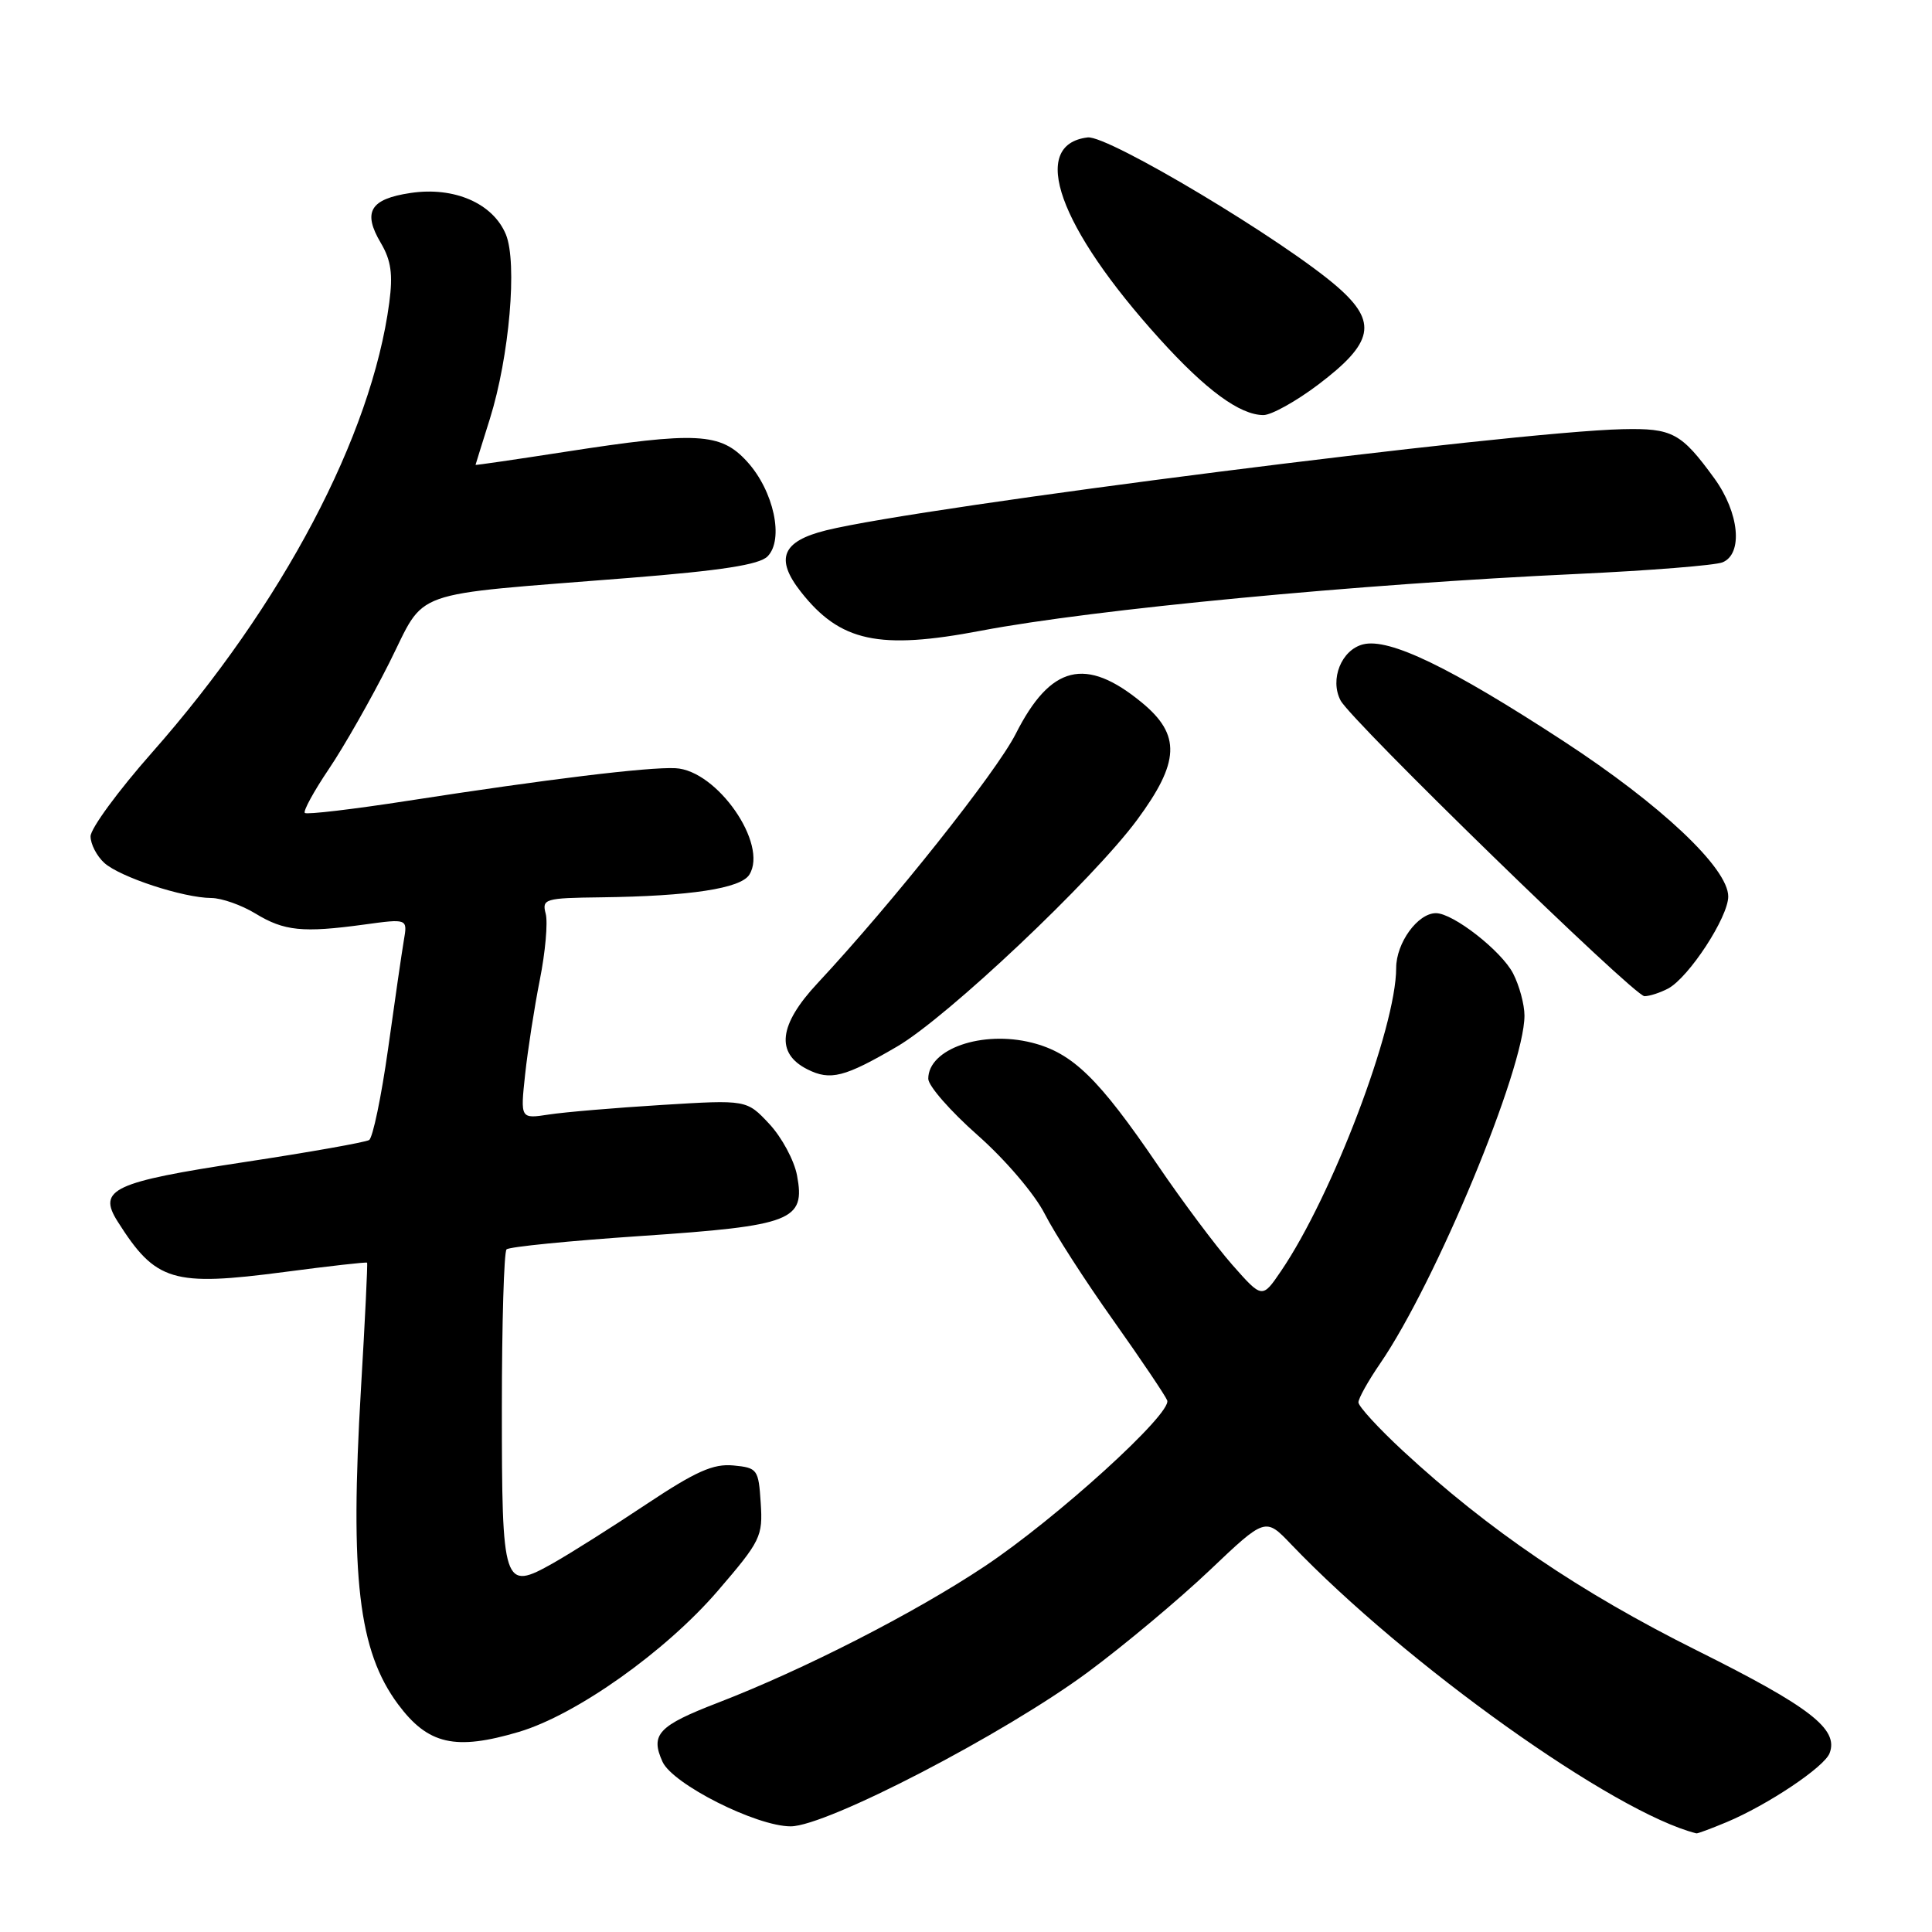 <?xml version="1.0" encoding="UTF-8" standalone="no"?>
<!DOCTYPE svg PUBLIC "-//W3C//DTD SVG 1.1//EN" "http://www.w3.org/Graphics/SVG/1.1/DTD/svg11.dtd" >
<svg xmlns="http://www.w3.org/2000/svg" xmlns:xlink="http://www.w3.org/1999/xlink" version="1.1" viewBox="0 0 256 256">
 <g >
 <path fill="currentColor"
d=" M 228.77 241.45 C 234.20 239.18 241.73 234.15 242.43 232.31 C 243.66 229.12 239.87 226.18 224.84 218.69 C 209.32 210.95 197.25 202.75 185.91 192.26 C 182.66 189.25 180.00 186.35 180.00 185.82 C 180.00 185.29 181.29 182.98 182.87 180.68 C 190.25 169.92 202.00 141.61 202.00 134.57 C 202.00 133.10 201.32 130.59 200.49 128.98 C 198.94 125.99 192.55 121.00 190.27 121.00 C 187.86 121.00 185.00 124.94 185.00 128.27 C 185.00 136.14 176.53 158.45 169.75 168.41 C 167.25 172.09 167.25 172.09 163.28 167.59 C 161.10 165.11 156.66 159.17 153.41 154.39 C 145.58 142.89 142.12 139.52 136.73 138.16 C 130.13 136.50 123.00 138.98 123.00 142.94 C 123.00 143.88 125.94 147.24 129.53 150.41 C 133.21 153.66 137.09 158.21 138.43 160.84 C 139.73 163.40 143.82 169.76 147.52 174.96 C 151.21 180.17 154.42 184.94 154.66 185.56 C 155.32 187.29 139.99 201.21 130.45 207.56 C 121.15 213.75 106.53 221.22 95.13 225.62 C 87.22 228.67 86.14 229.82 87.79 233.45 C 89.15 236.42 100.22 242.00 104.77 242.00 C 109.51 242.00 133.10 229.76 144.19 221.54 C 148.97 218.00 156.21 211.94 160.28 208.08 C 167.67 201.06 167.67 201.06 171.08 204.63 C 186.34 220.57 213.87 240.20 224.78 242.93 C 224.94 242.97 226.73 242.30 228.77 241.45 Z  M 68.77 229.48 C 76.36 227.22 88.18 218.84 95.09 210.82 C 100.80 204.18 101.09 203.59 100.80 199.16 C 100.51 194.68 100.37 194.49 97.17 194.18 C 94.51 193.93 92.20 194.96 85.67 199.30 C 81.18 202.30 75.61 205.81 73.30 207.12 C 66.69 210.85 66.50 210.28 66.50 186.53 C 66.50 175.33 66.78 165.89 67.12 165.55 C 67.45 165.21 75.50 164.41 85.00 163.77 C 104.98 162.42 106.74 161.73 105.61 155.75 C 105.24 153.76 103.59 150.70 101.94 148.93 C 98.94 145.72 98.94 145.72 87.72 146.41 C 81.55 146.79 74.80 147.36 72.73 147.68 C 68.95 148.26 68.95 148.26 69.58 142.38 C 69.93 139.15 70.80 133.50 71.53 129.83 C 72.26 126.17 72.61 122.23 72.31 121.08 C 71.79 119.11 72.17 118.99 79.63 118.90 C 91.44 118.75 98.15 117.73 99.29 115.90 C 101.83 111.87 95.02 102.06 89.50 101.79 C 85.92 101.61 72.48 103.25 54.16 106.09 C 46.83 107.23 40.63 107.96 40.39 107.72 C 40.15 107.48 41.58 104.85 43.58 101.89 C 45.58 98.93 49.17 92.62 51.56 87.87 C 56.58 77.89 53.56 78.96 83.35 76.58 C 95.63 75.60 100.60 74.83 101.70 73.73 C 103.92 71.50 102.53 65.03 98.99 61.16 C 95.49 57.32 92.36 57.16 74.75 59.89 C 68.29 60.89 63.01 61.66 63.01 61.60 C 63.02 61.55 63.87 58.80 64.91 55.50 C 67.50 47.23 68.57 34.80 67.03 31.06 C 65.32 26.94 60.18 24.70 54.40 25.57 C 49.03 26.37 48.02 28.08 50.47 32.21 C 51.82 34.50 52.08 36.34 51.58 40.11 C 49.24 57.74 37.43 80.13 20.14 99.72 C 15.66 104.79 12.00 109.79 12.00 110.82 C 12.00 111.85 12.82 113.43 13.82 114.34 C 15.90 116.22 24.28 118.97 28.00 118.99 C 29.38 119.00 32.01 119.93 33.85 121.05 C 37.66 123.37 40.11 123.62 48.25 122.51 C 54.01 121.72 54.01 121.72 53.51 124.61 C 53.24 126.20 52.30 132.68 51.42 139.00 C 50.53 145.32 49.40 150.75 48.91 151.06 C 48.41 151.36 40.98 152.68 32.40 153.98 C 14.96 156.63 12.89 157.60 15.59 161.86 C 20.64 169.83 22.85 170.49 37.73 168.54 C 43.63 167.76 48.54 167.21 48.64 167.31 C 48.73 167.42 48.37 174.93 47.83 184.00 C 46.35 208.99 47.50 218.76 52.74 225.82 C 56.72 231.17 60.31 231.99 68.77 229.48 Z  M 118.89 138.66 C 125.55 134.76 144.81 116.57 150.67 108.64 C 156.34 100.96 156.49 97.38 151.32 93.11 C 143.86 86.96 139.21 88.11 134.59 97.24 C 132.01 102.33 118.25 119.64 108.33 130.28 C 103.18 135.79 102.74 139.57 107.00 141.70 C 110.03 143.22 111.91 142.74 118.89 138.66 Z  M 221.03 130.99 C 223.79 129.51 229.00 121.53 229.00 118.79 C 229.00 115.04 220.10 106.64 207.15 98.19 C 192.16 88.41 184.08 84.51 180.62 85.38 C 177.75 86.10 176.17 90.01 177.63 92.81 C 179.02 95.49 216.53 132.00 217.90 132.00 C 218.58 132.00 219.98 131.54 221.03 130.99 Z  M 130.00 83.57 C 144.95 80.73 179.99 77.39 209.00 76.05 C 218.62 75.60 227.29 74.91 228.25 74.51 C 230.99 73.38 230.46 67.94 227.17 63.40 C 222.77 57.35 221.61 56.72 215.00 56.87 C 200.27 57.21 122.30 67.11 109.47 70.27 C 103.62 71.72 102.67 74.03 106.12 78.42 C 111.32 85.04 116.46 86.15 130.00 83.57 Z  M 174.65 50.98 C 182.02 45.41 182.56 42.70 177.26 38.05 C 170.25 31.92 146.81 17.88 144.12 18.21 C 136.34 19.15 140.24 30.08 153.65 44.90 C 159.79 51.69 164.29 54.99 167.41 55.00 C 168.46 55.00 171.72 53.19 174.65 50.98 Z "/>
</g>
</svg>